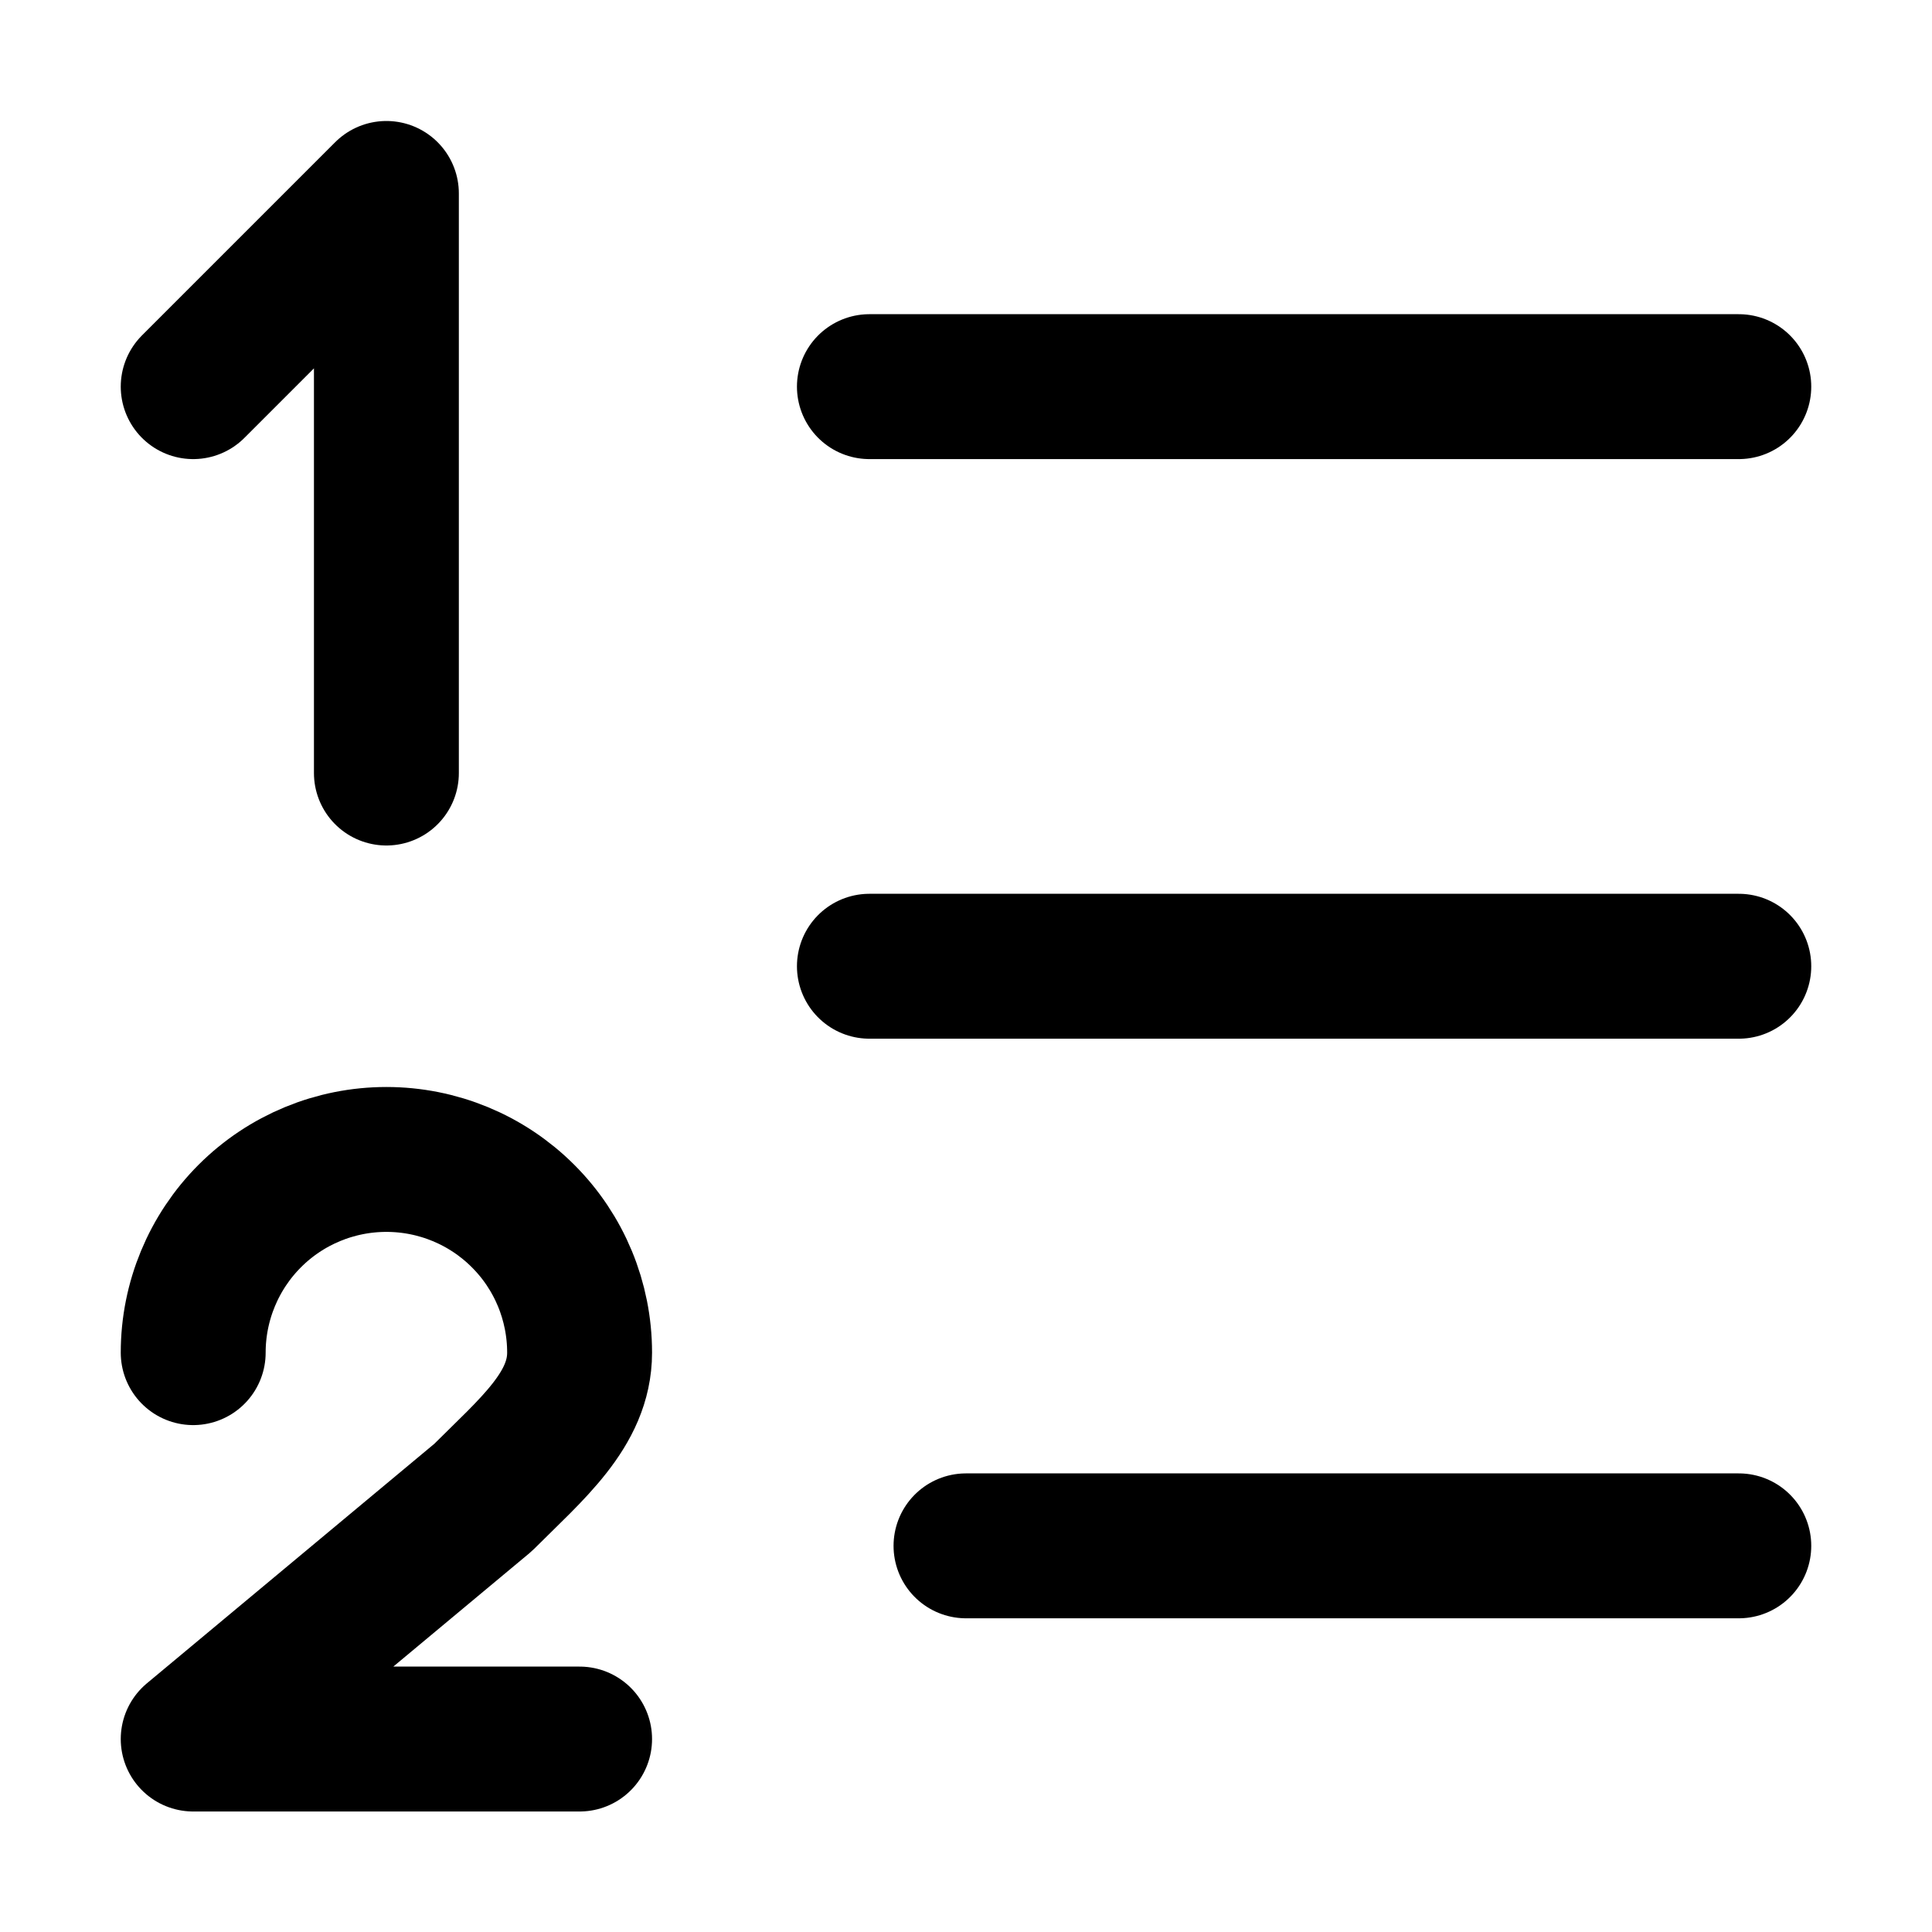 <svg width="16" height="16" viewBox="0 0 16 16" fill="none" xmlns="http://www.w3.org/2000/svg">
    <path d="M7.2 3.202H14.4M7.2 8.002H14.4M8 12.802H14.4M1.6 11.202C1.6 10.777 1.769 10.37 2.069 10.07C2.369 9.77 2.776 9.602 3.2 9.602C3.624 9.602 4.031 9.77 4.331 10.07C4.632 10.37 4.8 10.777 4.8 11.202C4.8 11.674 4.4 12.002 4 12.402L1.6 14.402H4.8M3.2 6.402V1.602L1.6 3.202" stroke="black" stroke-width="1.2" stroke-linecap="round" stroke-linejoin="round"/>
</svg>

